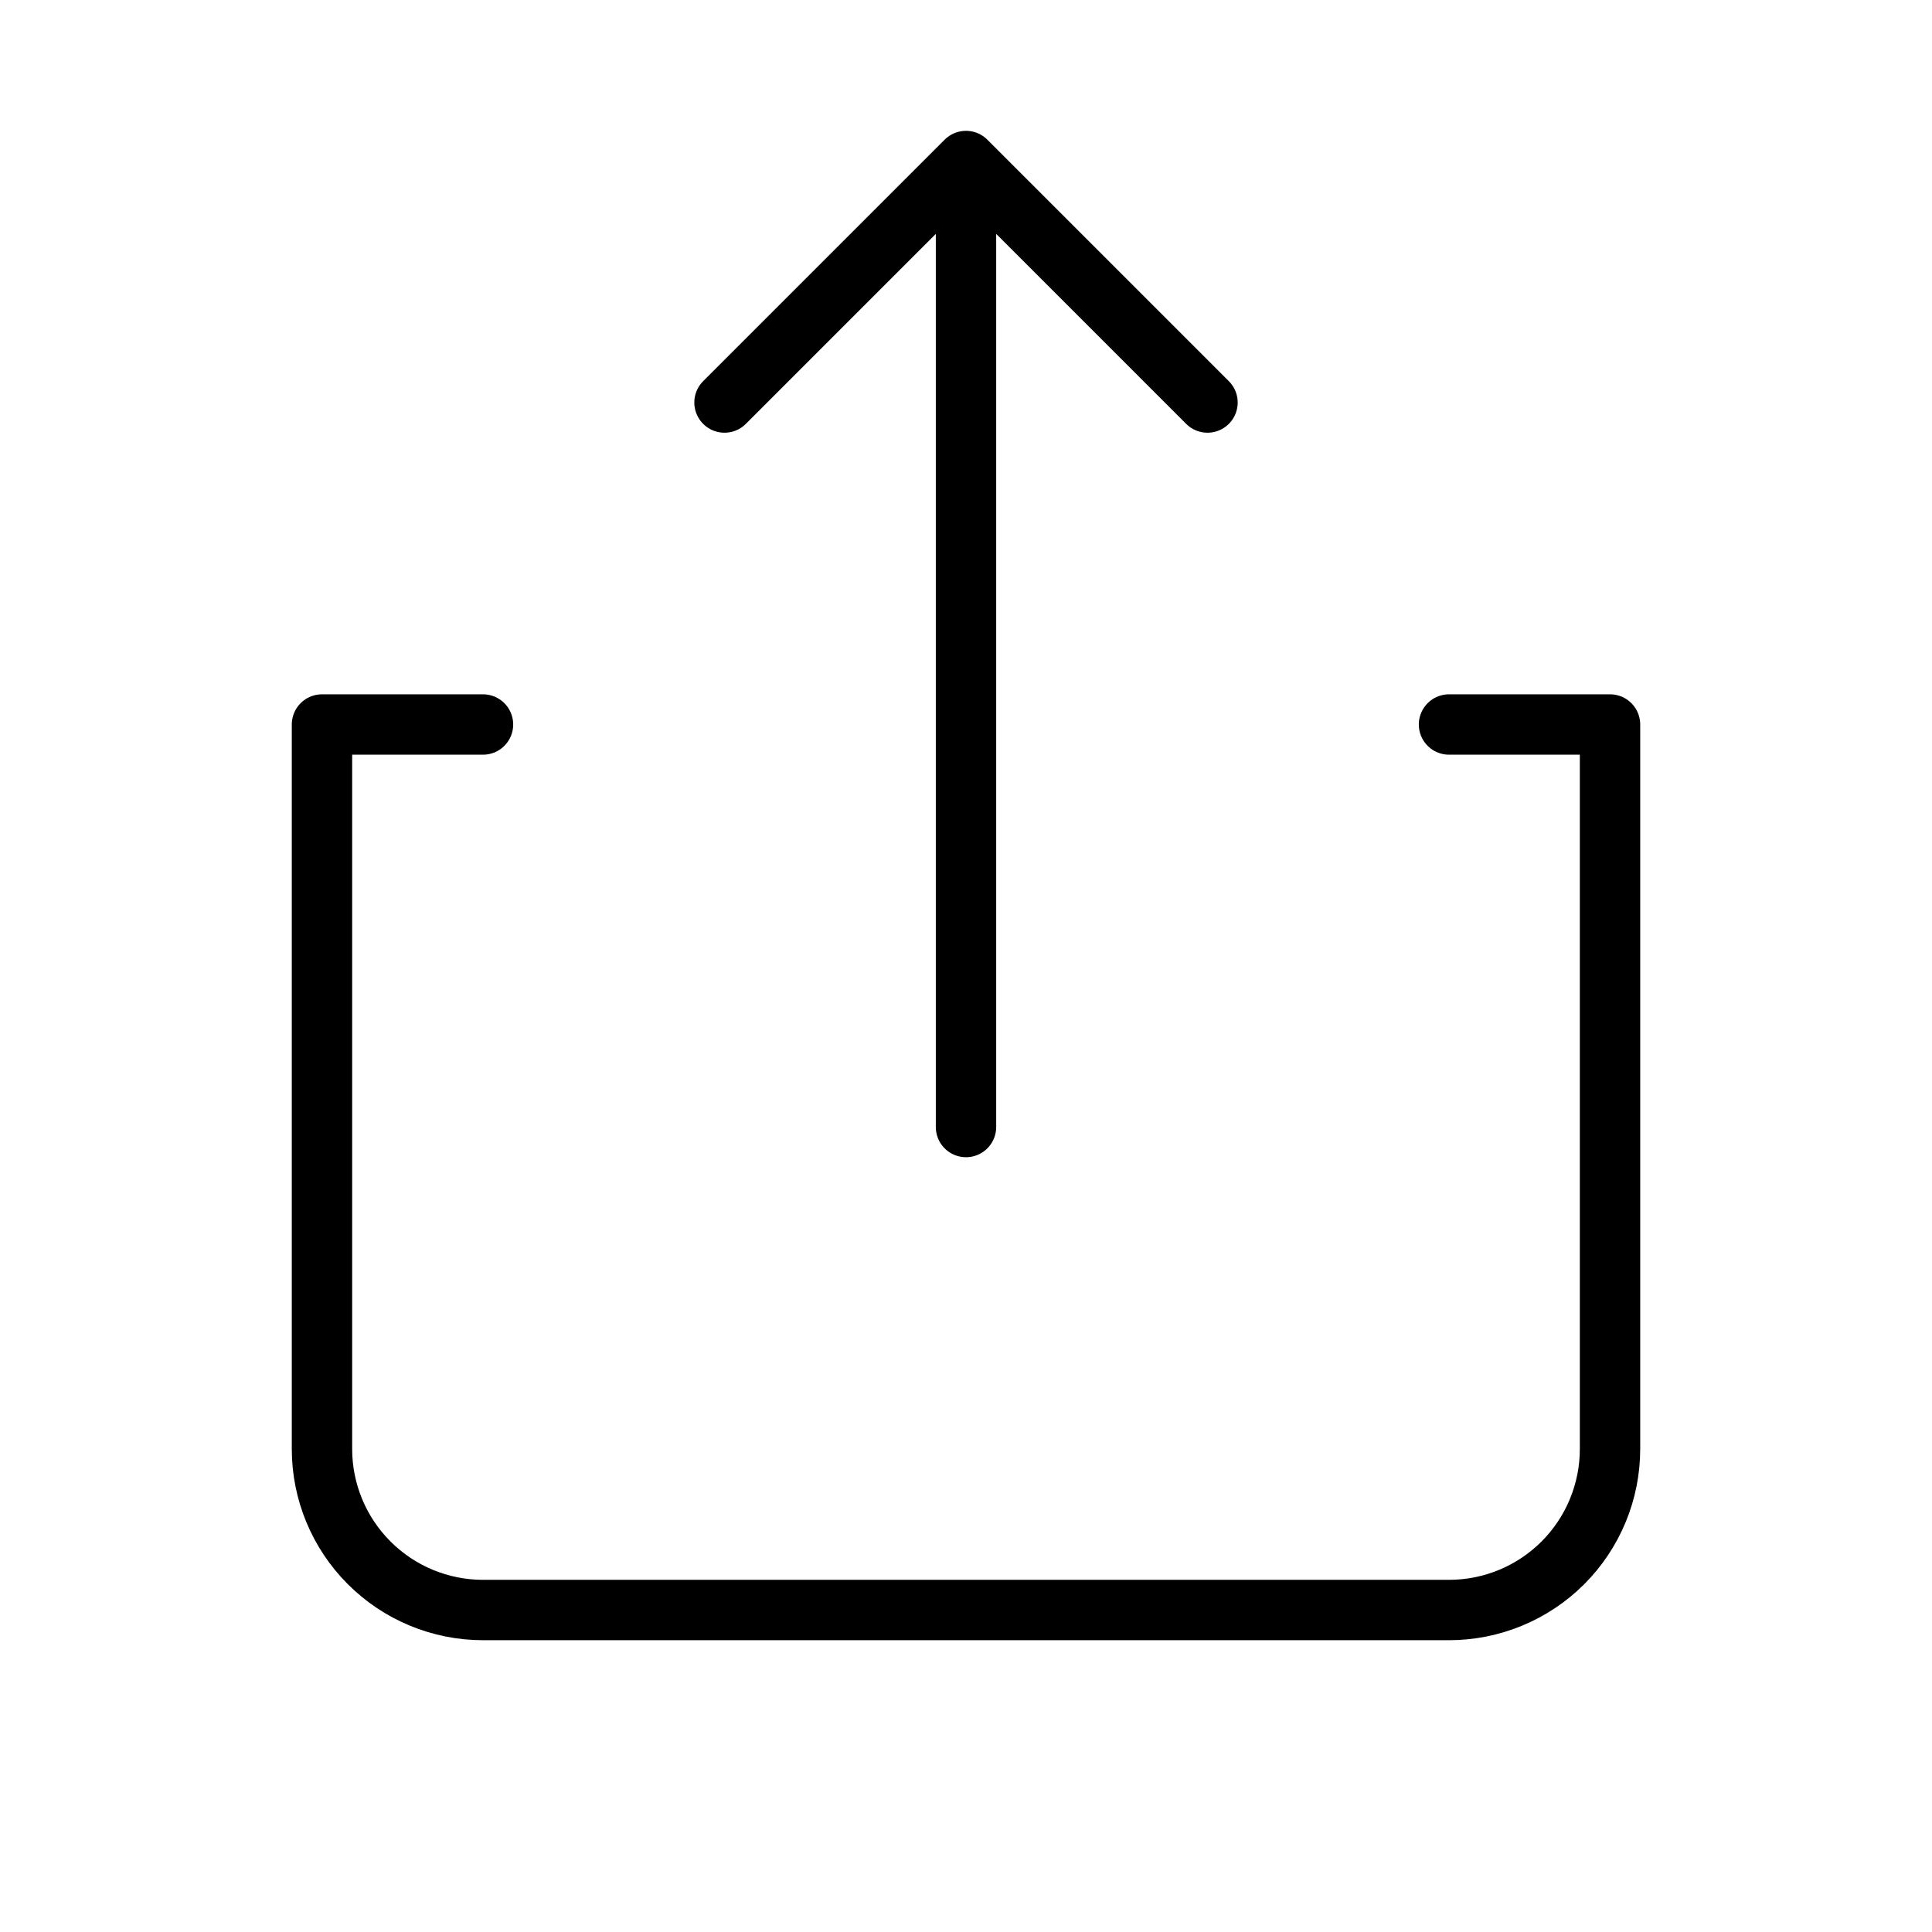<svg width="32" height="32" viewBox="0 0 32 32" fill="none" xmlns="http://www.w3.org/2000/svg">
<path d="M20 6.667L16 2.667M16 2.667L12 6.667M16 2.667V18.667M8 12H5.333V24C5.333 24.707 5.614 25.386 6.115 25.886C6.615 26.386 7.293 26.667 8 26.667H24C24.707 26.667 25.386 26.386 25.886 25.886C26.386 25.386 26.667 24.707 26.667 24V12H24" stroke="currentColor" stroke-linecap="round" stroke-linejoin="round"/>
</svg>
